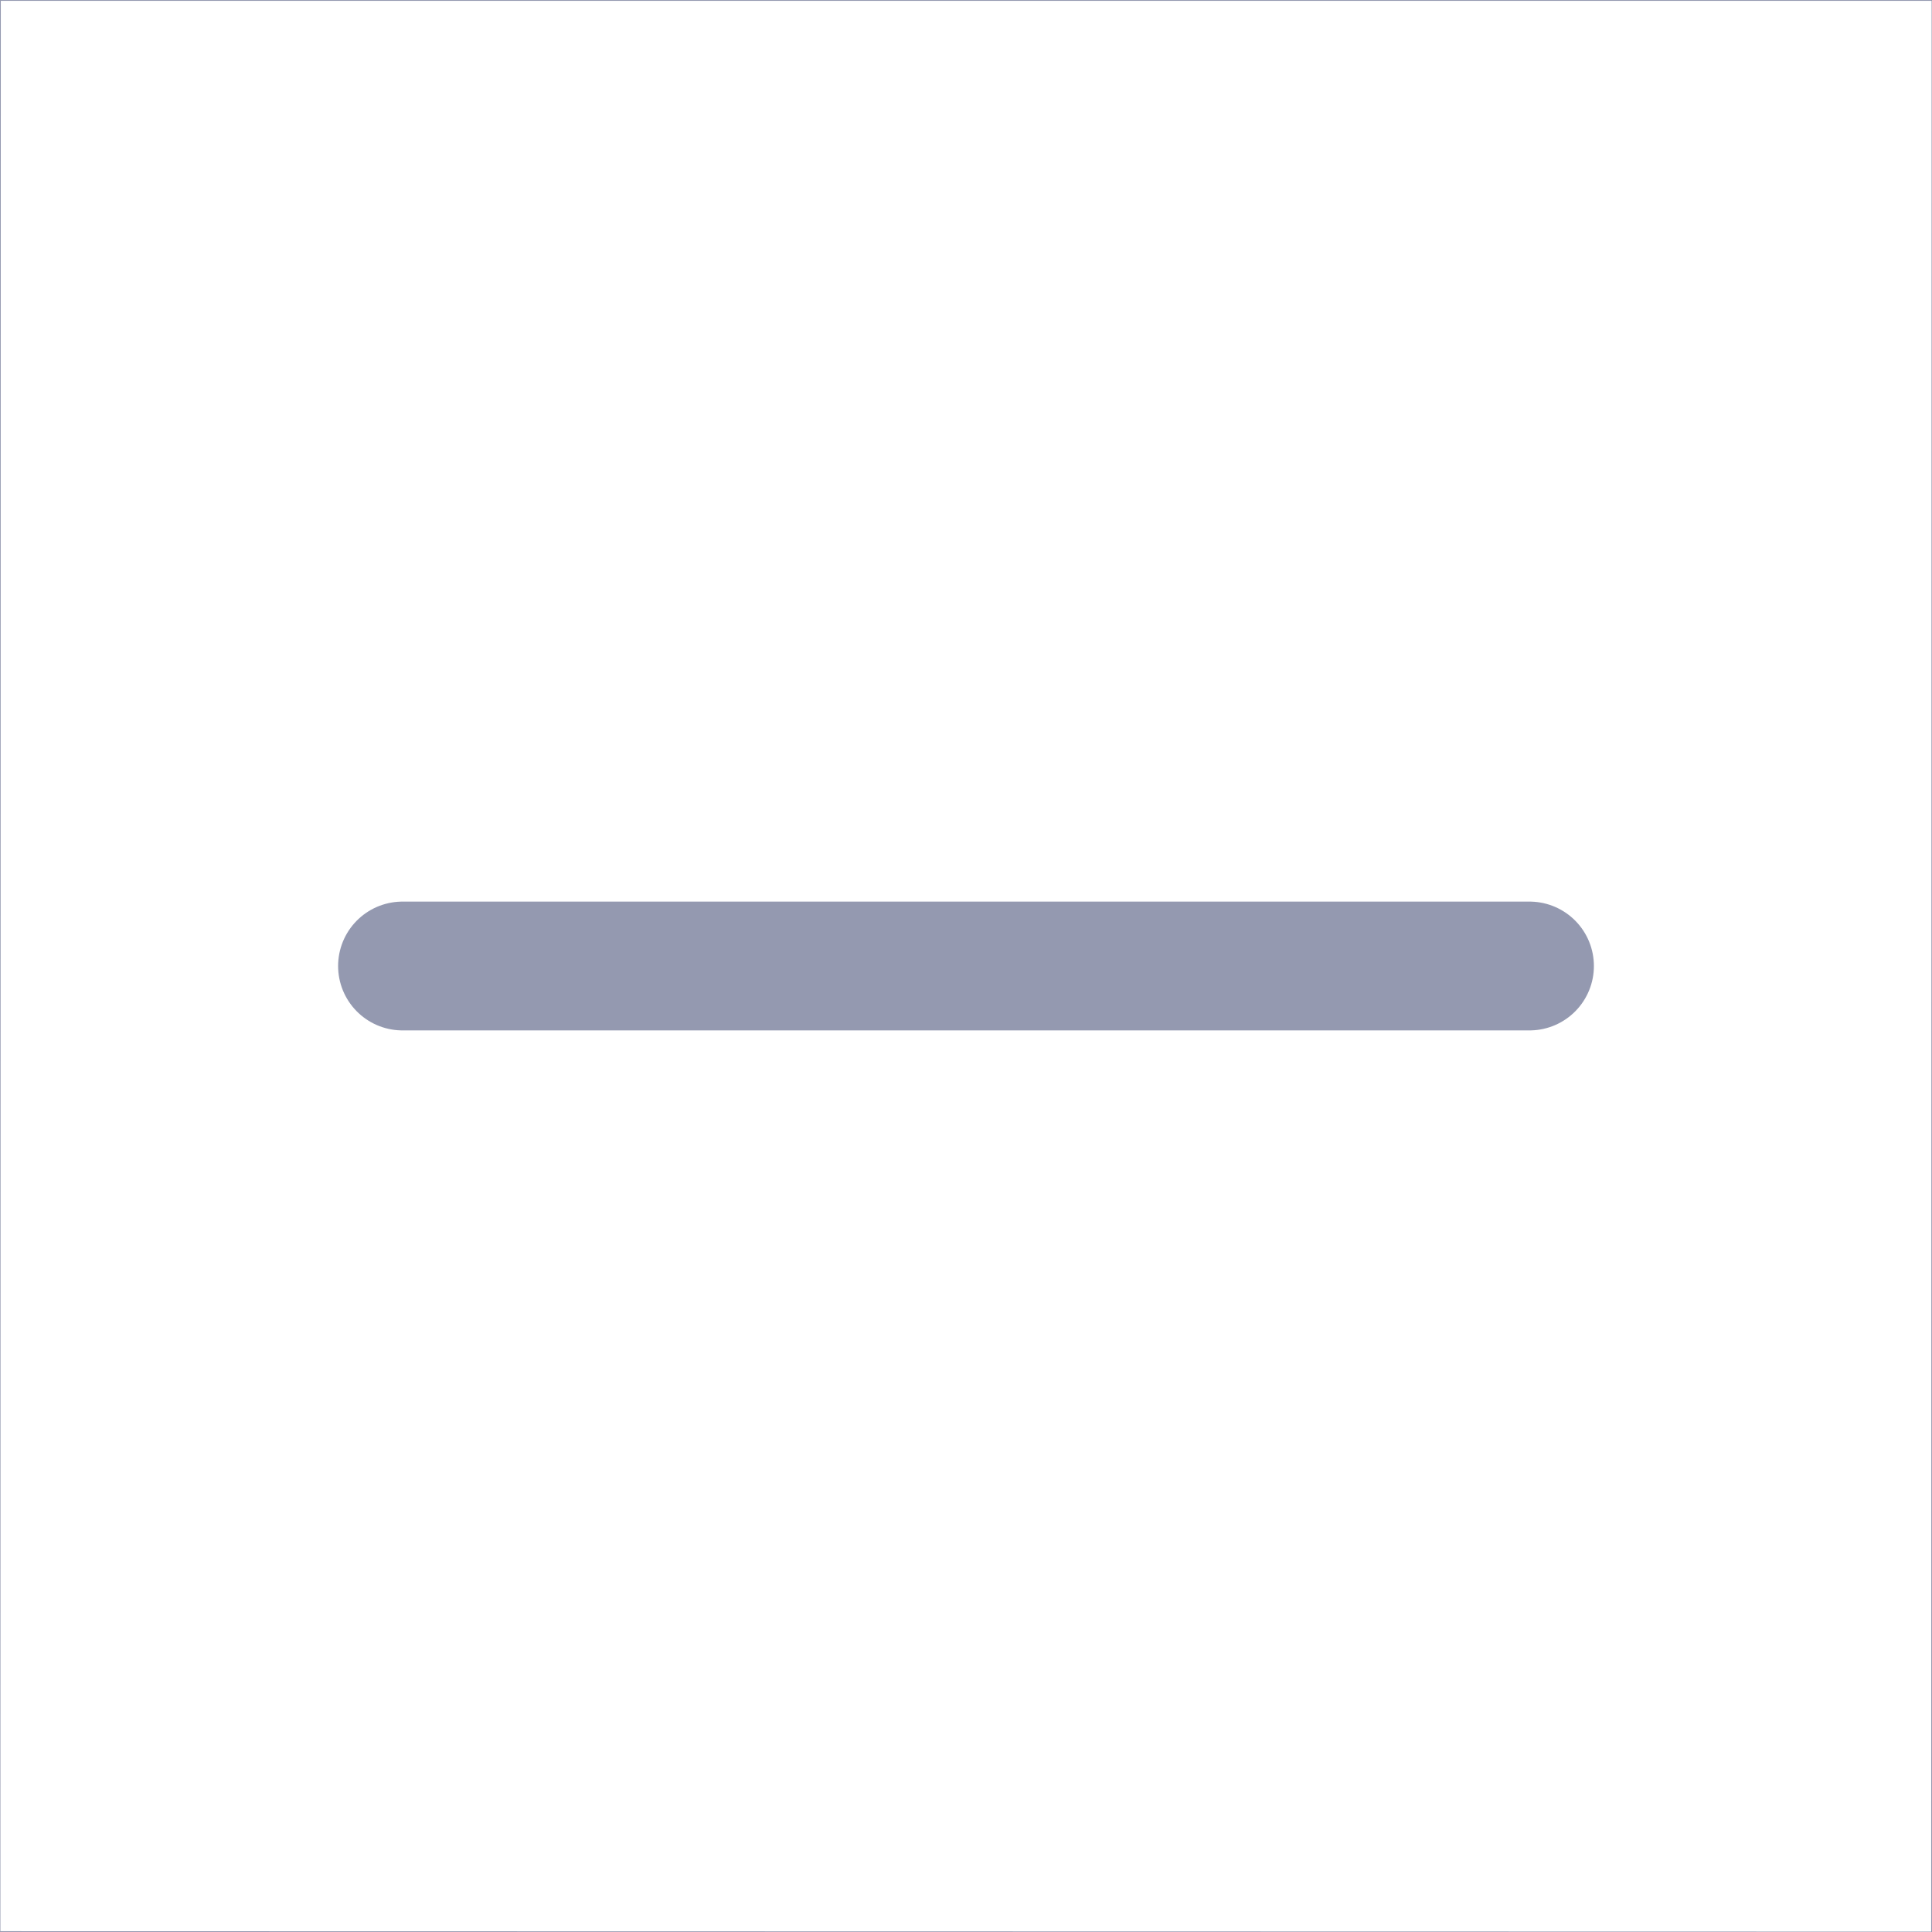 <svg xmlns="http://www.w3.org/2000/svg" width="24" height="24" viewBox="0 0 24 24">
    <g fill="none" fill-rule="evenodd" stroke="#9499B0">
        <path stroke-width=".01" d="M.005.005L0 23.995 23.995 24 24 .005H.005z"/>
        <path stroke-linecap="round" stroke-width="1.6" d="M19 12H5"/>
    </g>
</svg>
